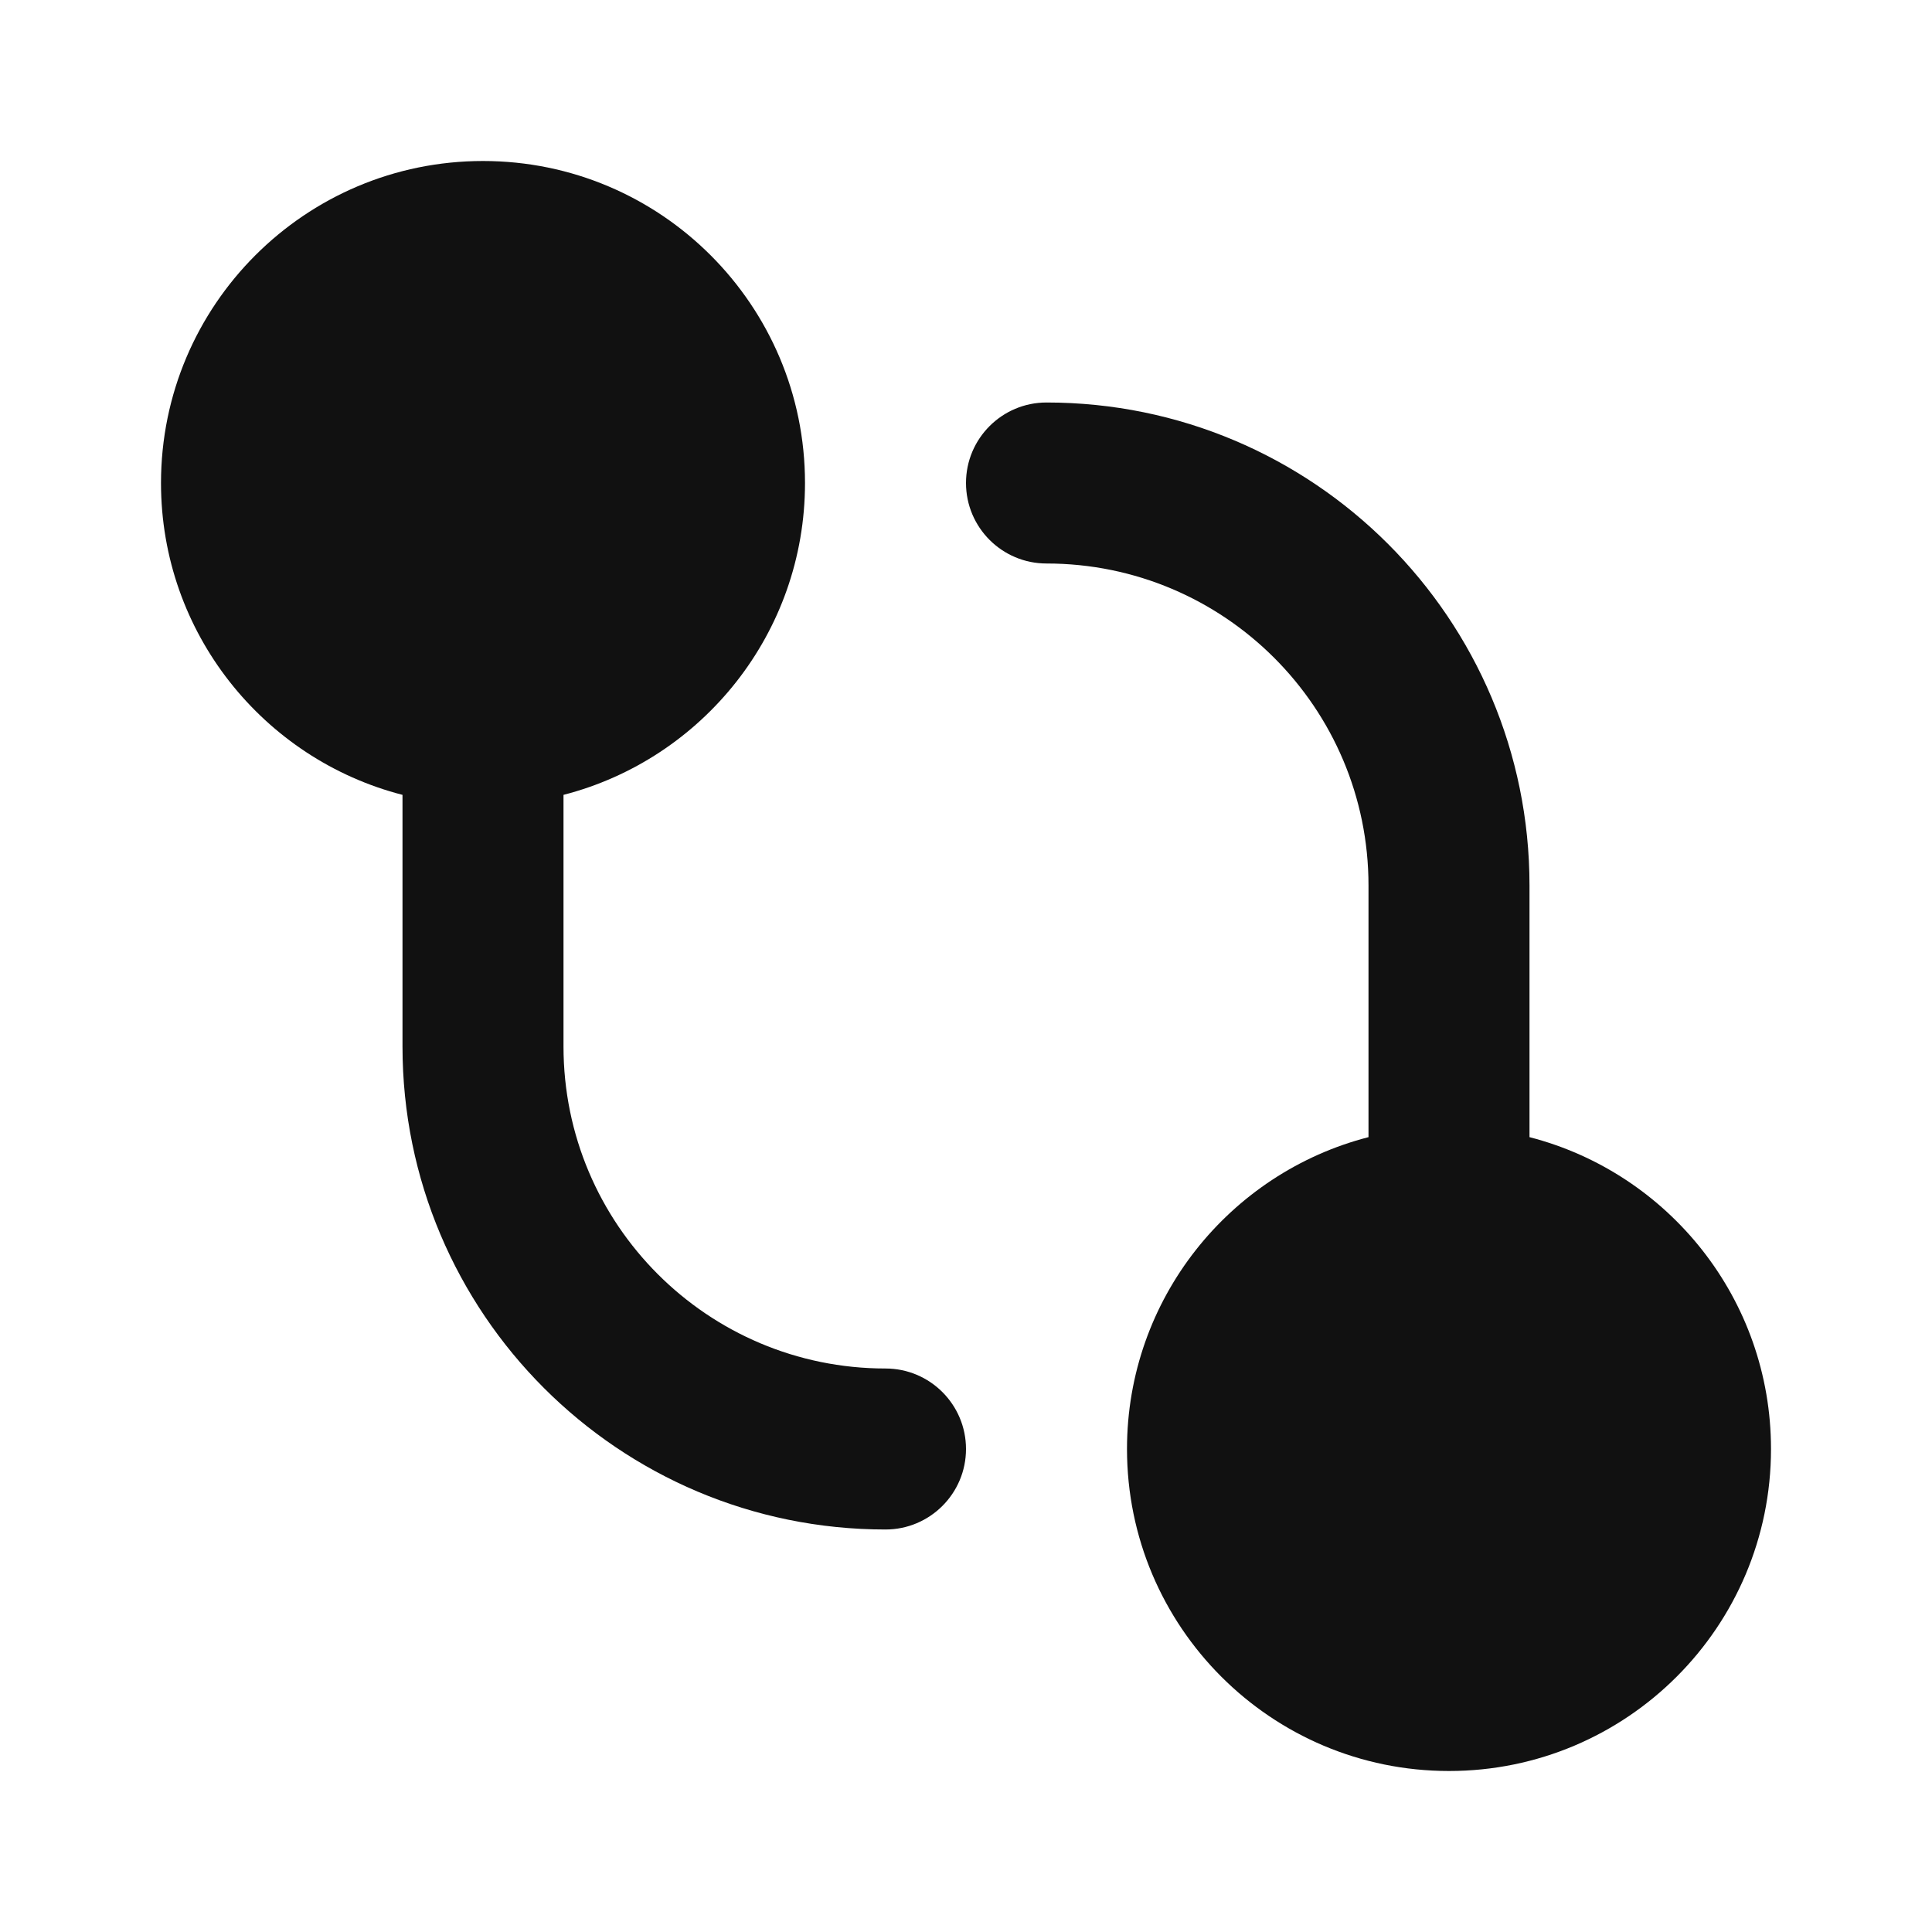 <svg width="24" height="24" viewBox="0 0 24 24" fill="none" xmlns="http://www.w3.org/2000/svg">
<path d="M6 2C3.791 2 2 3.791 2 6C2 7.864 3.275 9.43 5 9.874V13C5 16.314 7.686 19 11 19C11.552 19 12 18.552 12 18C12 17.448 11.552 17 11 17C8.791 17 7 15.209 7 13V9.874C8.725 9.43 10 7.864 10 6C10 3.791 8.209 2 6 2Z" fill="#111111"/>
<path d="M13 5C12.448 5 12 5.448 12 6C12 6.552 12.448 7 13 7C15.209 7 17 8.791 17 11V14.126C15.275 14.57 14 16.136 14 18C14 20.209 15.791 22 18 22C20.209 22 22 20.209 22 18C22 16.136 20.725 14.57 19 14.126V11C19 7.686 16.314 5 13 5Z" fill="#111111"/>
</svg>
